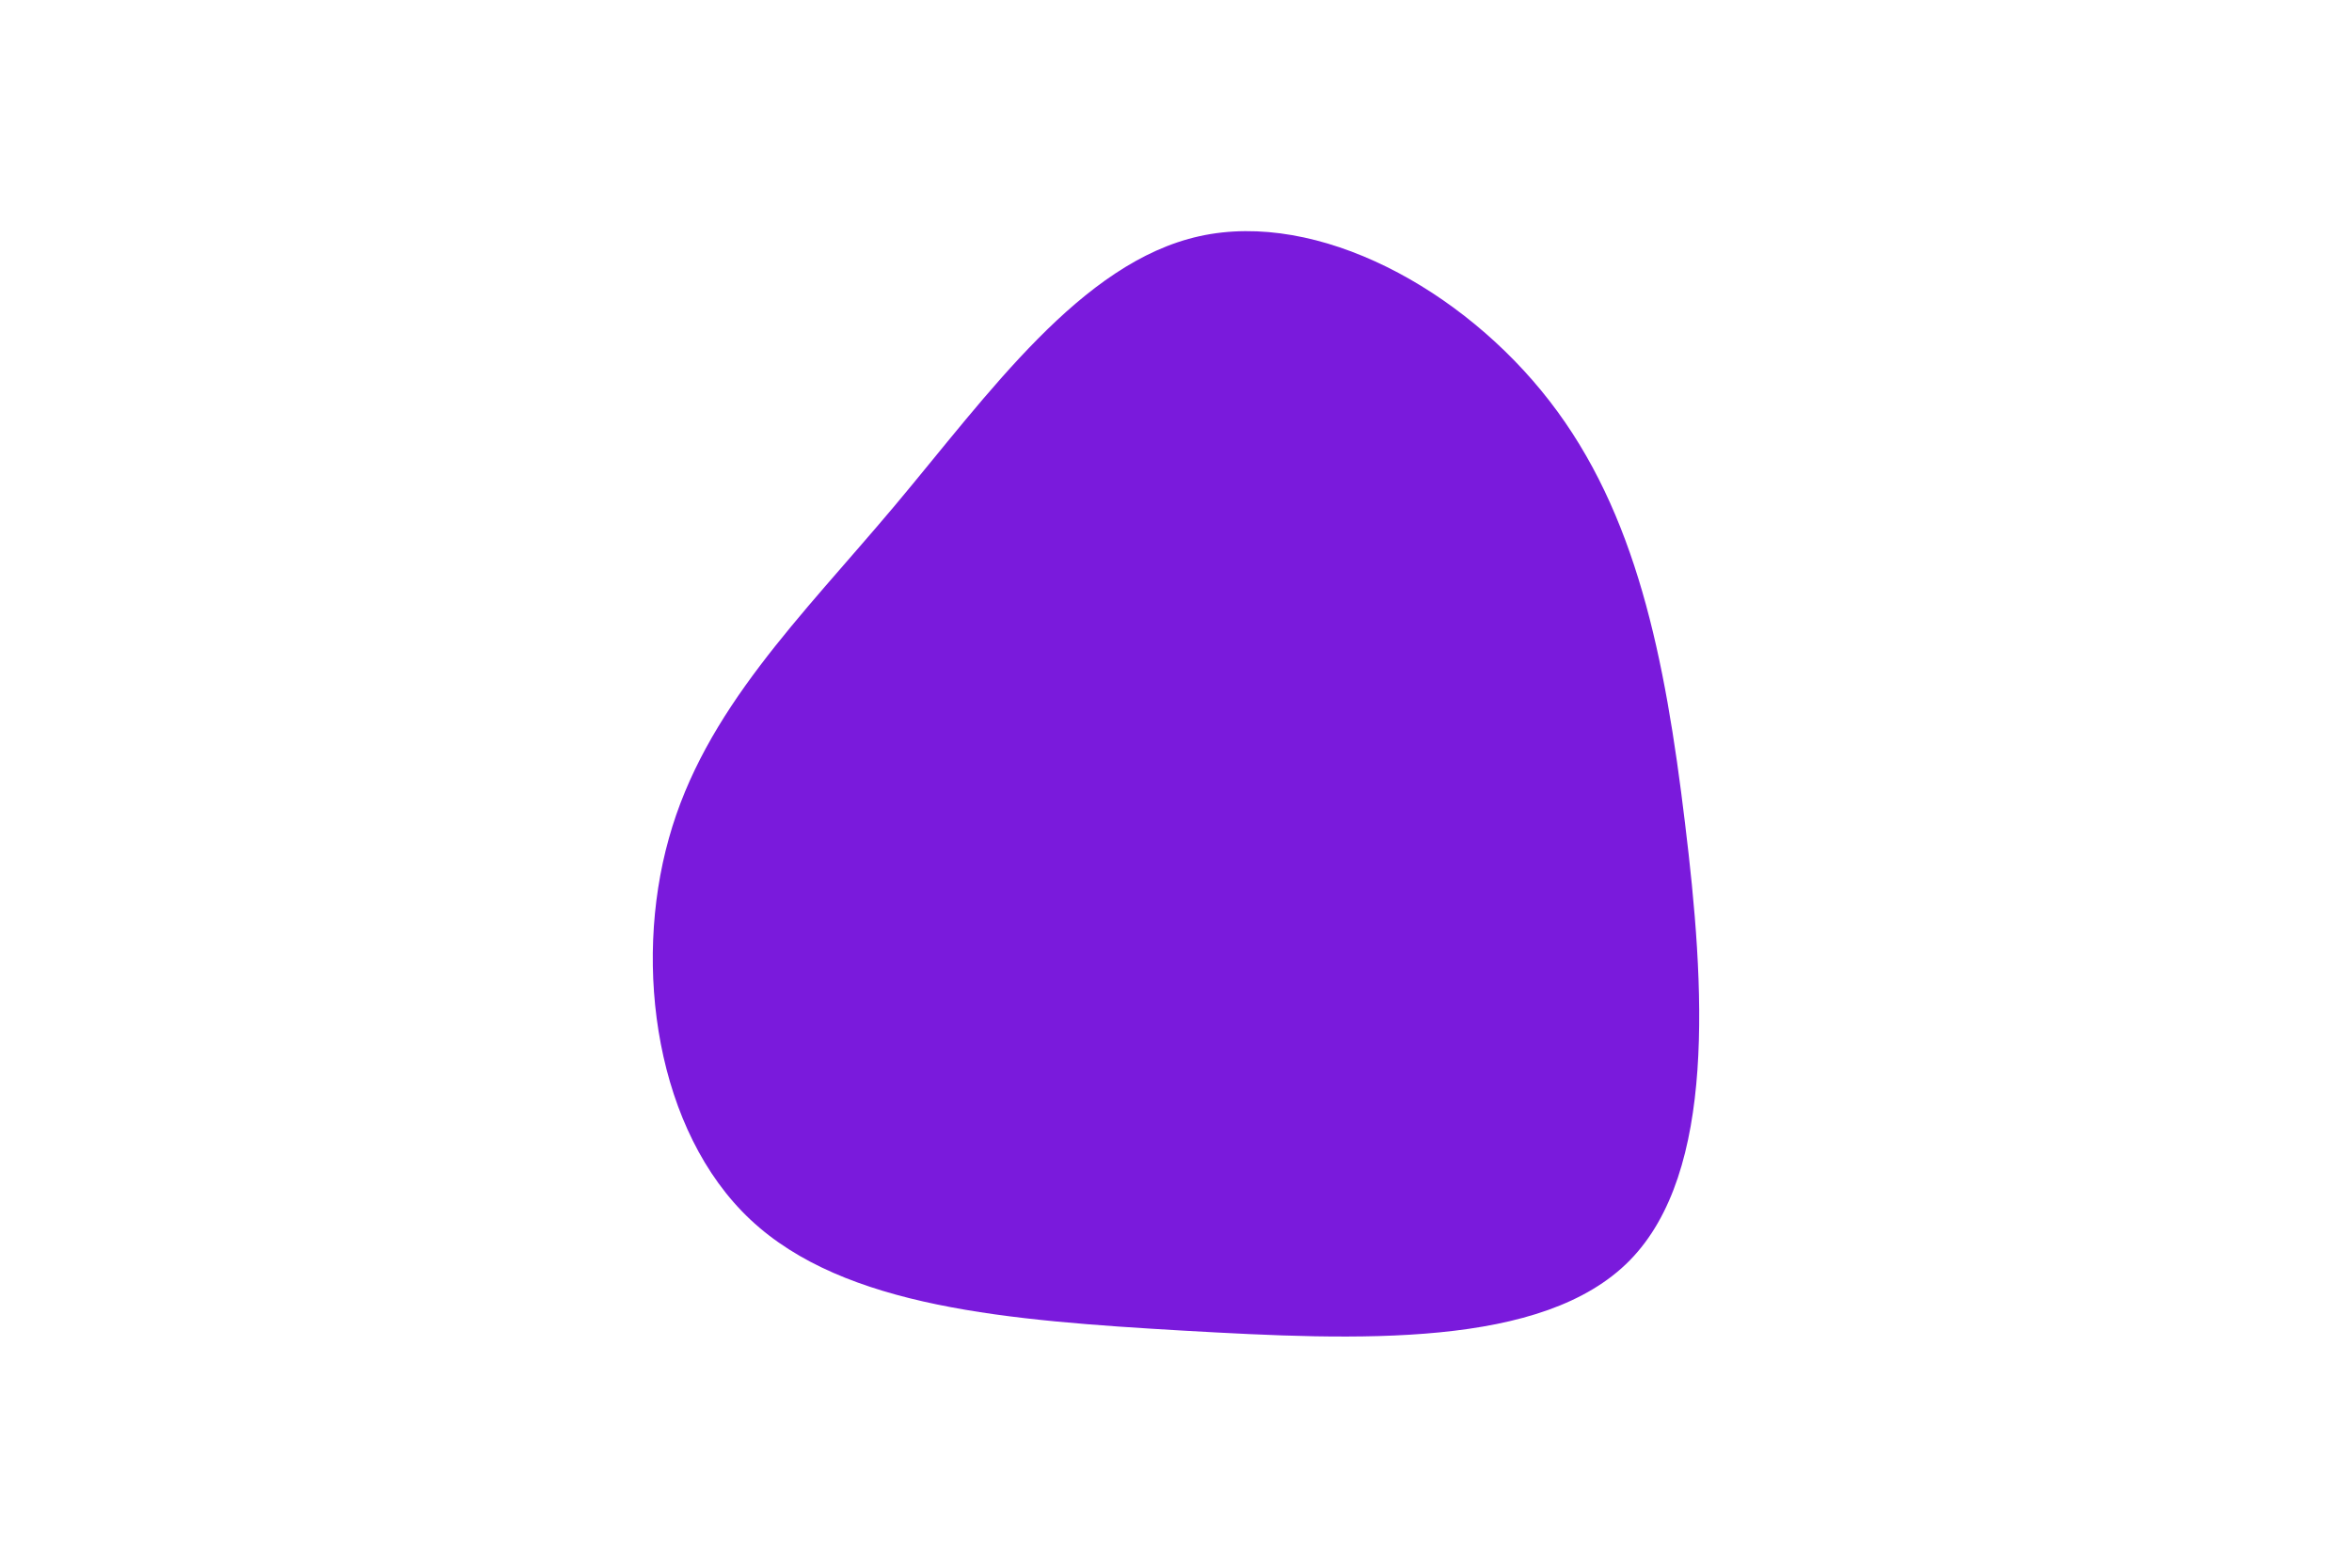 <svg id="visual" viewBox="0 0 900 600" width="900" height="600" xmlns="http://www.w3.org/2000/svg" xmlns:xlink="http://www.w3.org/1999/xlink" version="1.1"><g transform="translate(449.042 307.082)"><path d="M143.9 -153.6C177.1 -110.8 188.1 -55.4 195.7 7.7C203.4 70.7 207.8 141.4 174.6 175.3C141.4 209.1 70.7 206 3.9 202.2C-62.9 198.3 -125.9 193.5 -161.9 159.7C-197.9 125.9 -206.9 62.9 -193.1 13.8C-179.4 -35.4 -142.7 -70.7 -106.7 -113.5C-70.7 -156.4 -35.4 -206.7 10 -216.7C55.4 -226.7 110.8 -196.4 143.9 -153.6" fill="#7a1adc"></path></g></svg>